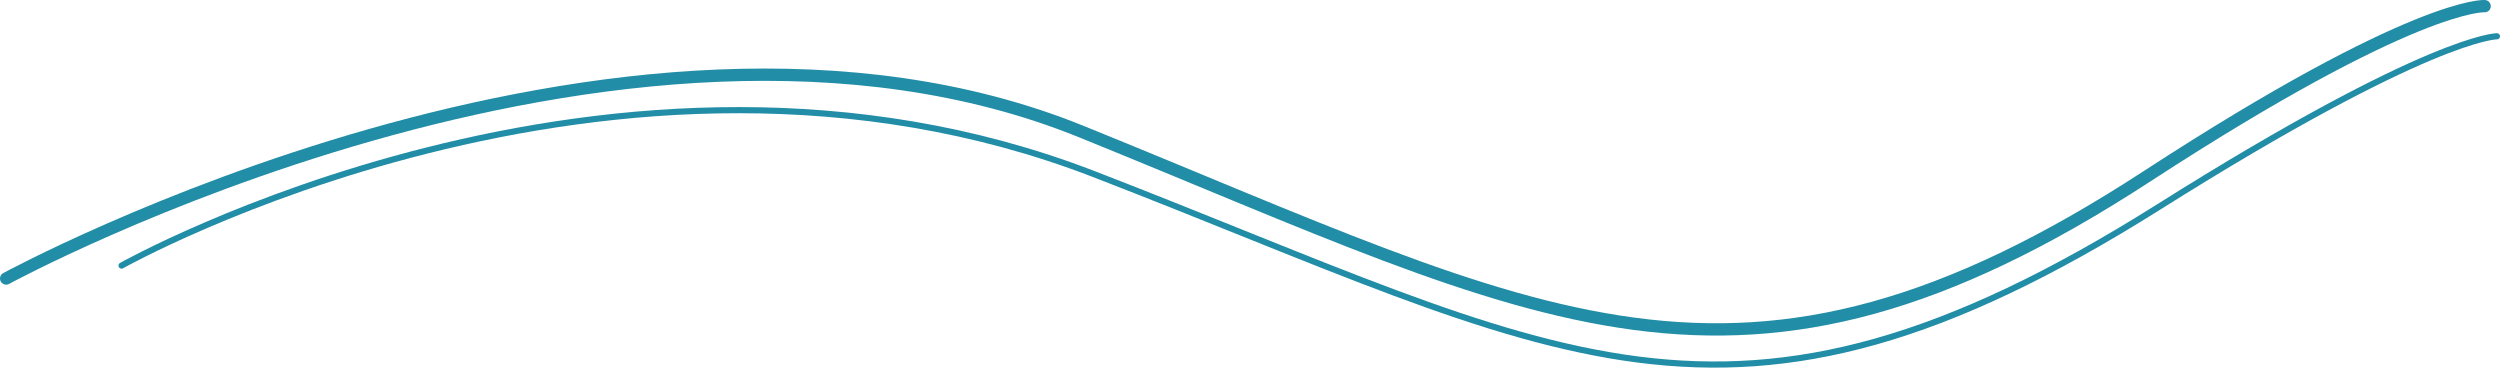 <svg xmlns="http://www.w3.org/2000/svg" viewBox="0 0 406.36 59.76"><defs><style>.cls-1,.cls-2{fill:none;stroke:#228da6;stroke-linecap:round;stroke-miterlimit:10;}.cls-1{stroke-width:2px;}</style></defs><g id="Layer_2" data-name="Layer 2"><g id="Layer_1-2" data-name="Layer 1"><path class="cls-1" d="M1,45.27S100.74-9,175.74,21.38s106.84,50.5,173.17,7.32C392.66.22,403.86,1,403.86,1"/><path class="cls-2" d="M19.76,43.17s80-45,158-14.89c75.48,29.18,103,49.5,173.17,5.33C395.1,5.81,405.86,5.9,405.86,5.9"/></g></g></svg>